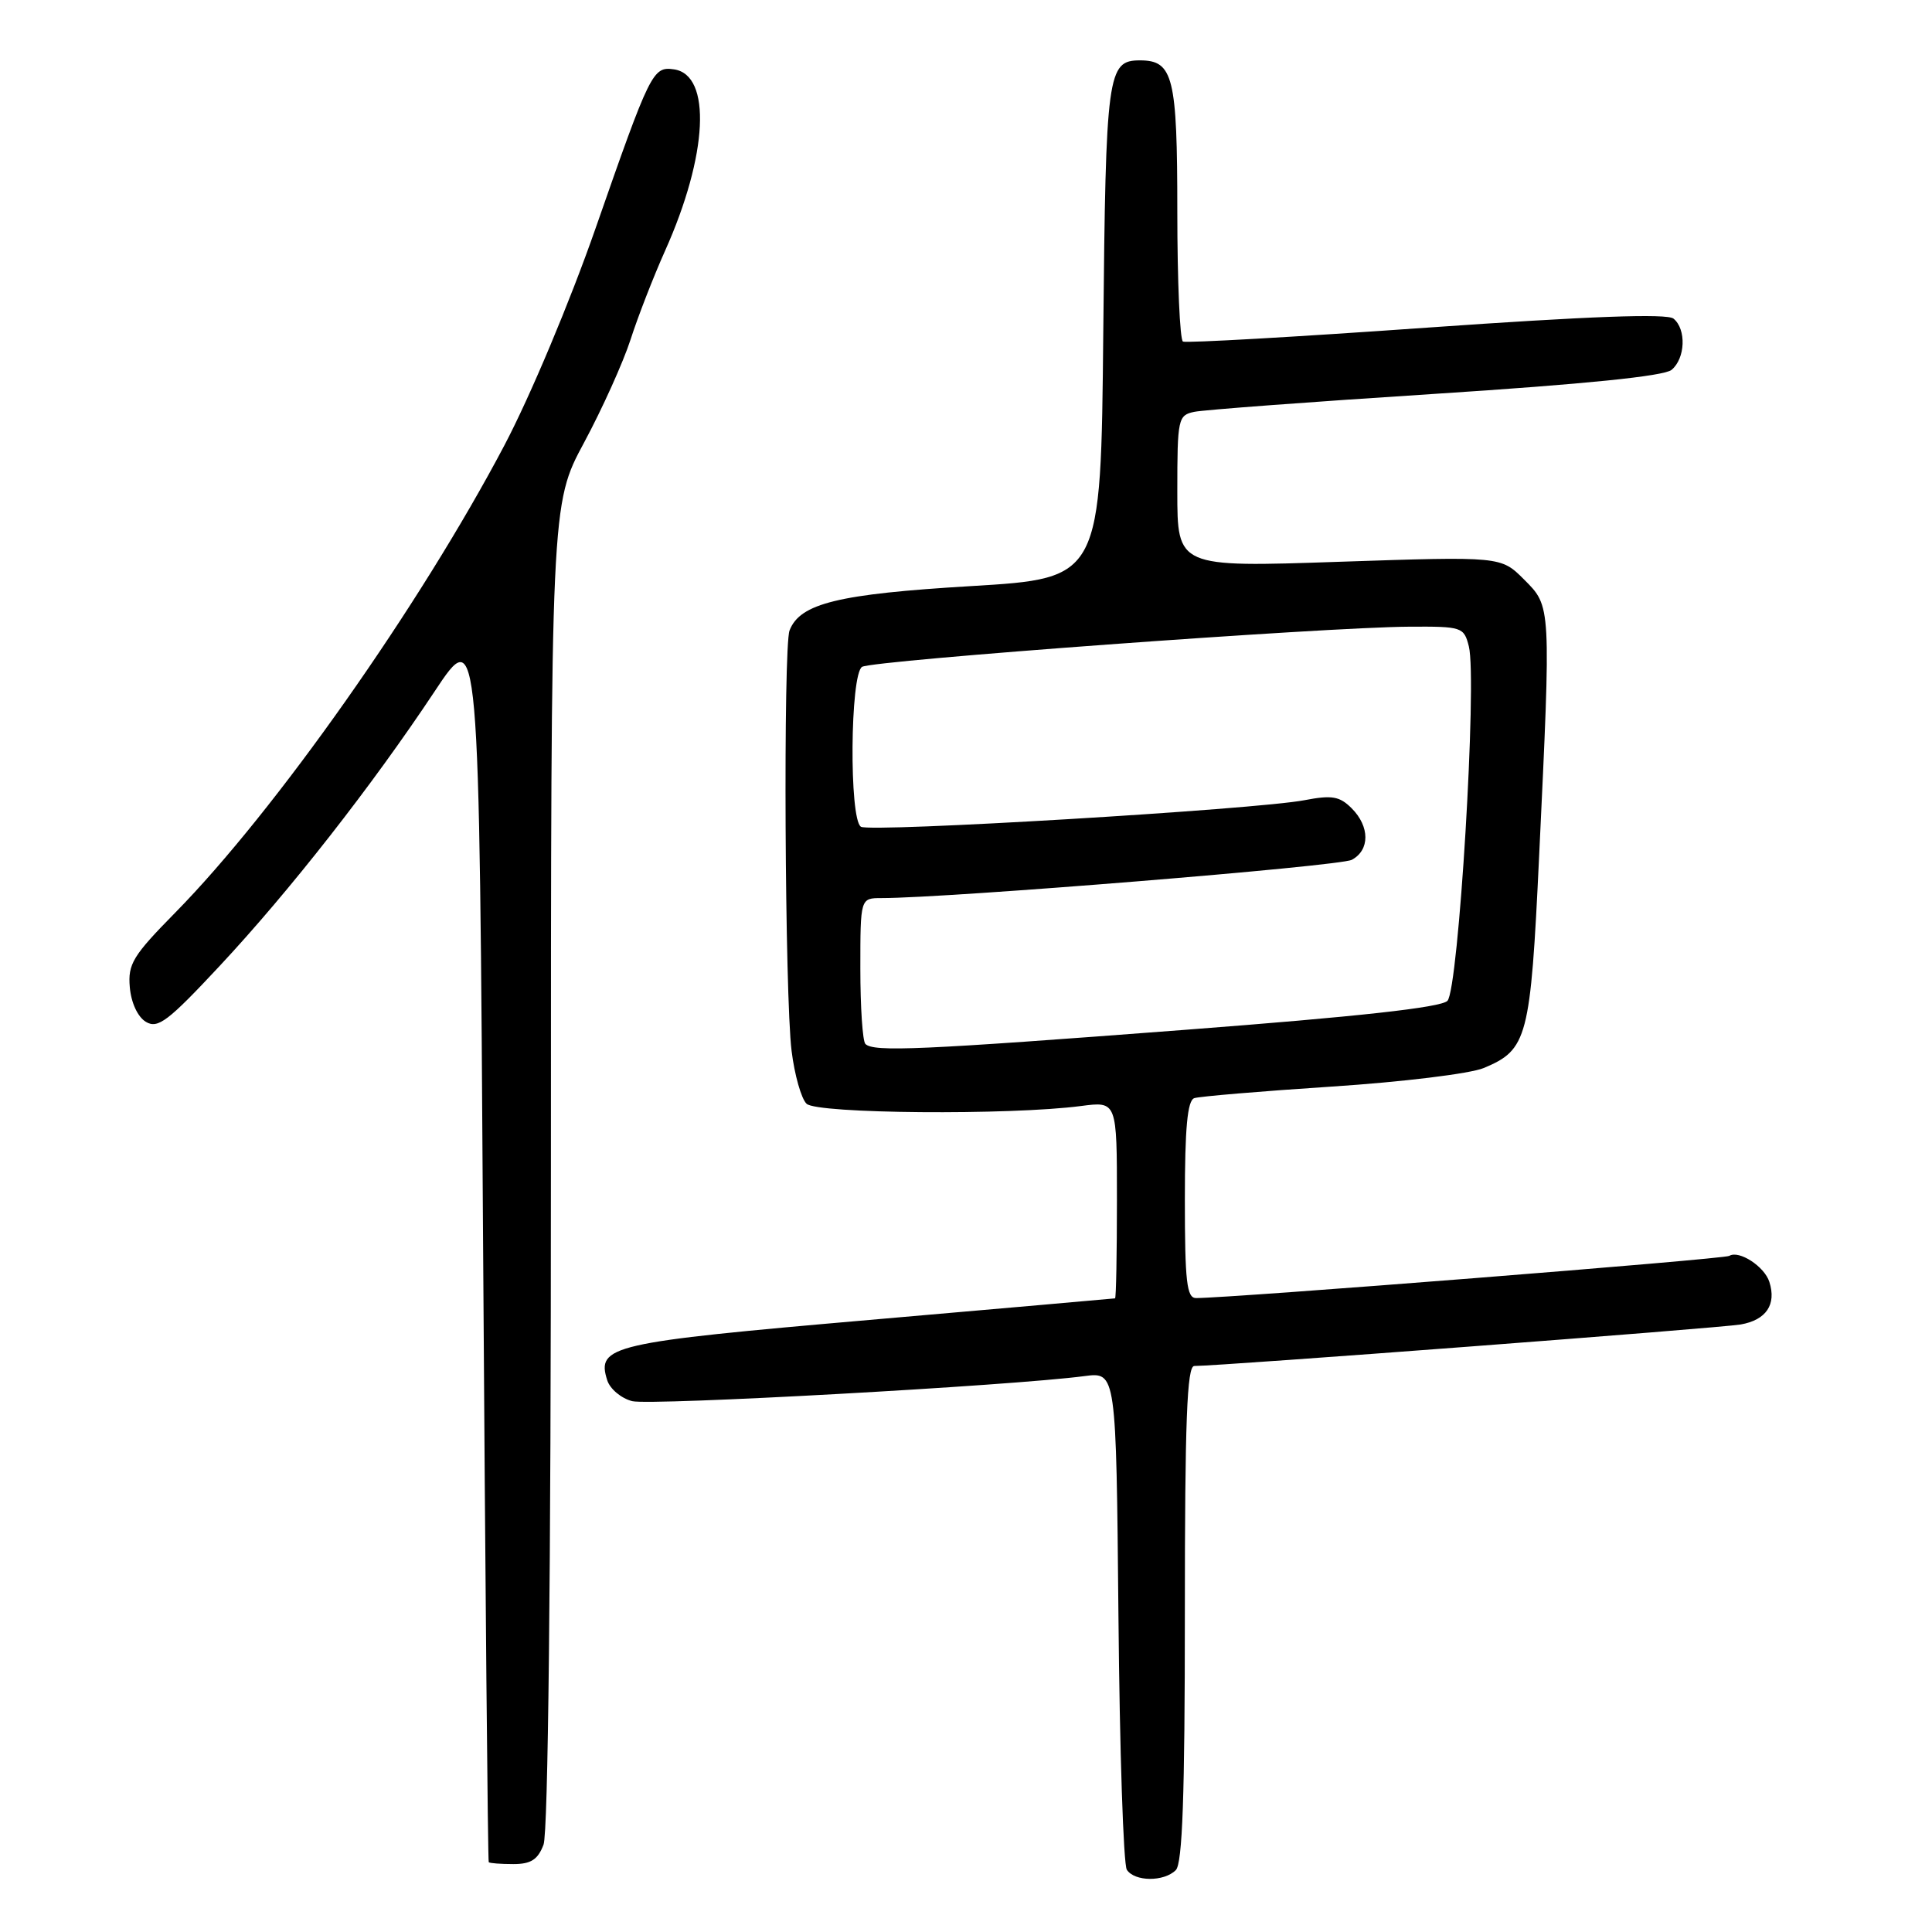 <?xml version="1.0" encoding="UTF-8" standalone="no"?>
<!DOCTYPE svg PUBLIC "-//W3C//DTD SVG 1.1//EN" "http://www.w3.org/Graphics/SVG/1.1/DTD/svg11.dtd" >
<svg xmlns="http://www.w3.org/2000/svg" xmlns:xlink="http://www.w3.org/1999/xlink" version="1.1" viewBox="0 0 256 256">
 <g >
 <path fill="currentColor"
d=" M 155.80 247.80 C 156.68 246.92 157.00 237.98 157.00 213.80 C 157.00 188.23 157.28 181.00 158.25 181.00 C 161.84 180.99 227.97 175.97 230.65 175.50 C 234.03 174.91 235.41 172.86 234.45 169.86 C 233.80 167.81 230.43 165.62 229.14 166.41 C 228.46 166.84 163.13 172.00 158.48 172.00 C 157.25 172.00 157.00 169.82 157.00 158.97 C 157.00 149.44 157.34 145.82 158.25 145.51 C 158.94 145.28 167.12 144.59 176.43 143.98 C 185.79 143.37 194.81 142.27 196.60 141.52 C 202.40 139.10 202.80 137.59 203.94 113.50 C 205.53 80.02 205.55 80.40 201.94 76.78 C 198.88 73.72 198.88 73.72 177.44 74.44 C 156.00 75.17 156.00 75.17 156.00 65.10 C 156.00 55.47 156.10 55.02 158.25 54.57 C 159.49 54.31 173.88 53.23 190.24 52.18 C 210.02 50.90 220.49 49.84 221.49 49.01 C 223.32 47.49 223.47 43.63 221.75 42.22 C 220.89 41.52 210.60 41.90 189.00 43.42 C 171.68 44.65 157.16 45.47 156.75 45.26 C 156.34 45.05 156.00 37.29 156.00 28.01 C 156.00 10.17 155.46 8.00 151.05 8.00 C 146.74 8.00 146.52 9.64 146.19 43.97 C 145.88 76.63 145.88 76.63 128.69 77.66 C 111.07 78.71 106.00 79.95 104.62 83.54 C 103.77 85.76 103.99 132.10 104.89 139.25 C 105.28 142.42 106.17 145.57 106.87 146.25 C 108.20 147.58 133.81 147.79 143.25 146.55 C 148.00 145.93 148.00 145.93 148.00 158.97 C 148.00 166.13 147.89 172.02 147.75 172.04 C 147.61 172.07 132.96 173.35 115.18 174.90 C 80.90 177.88 79.01 178.31 80.46 182.89 C 80.83 184.05 82.32 185.29 83.77 185.66 C 86.20 186.27 134.03 183.62 143.70 182.34 C 147.90 181.79 147.90 181.79 148.20 214.14 C 148.36 231.94 148.86 247.06 149.31 247.75 C 150.34 249.34 154.23 249.37 155.80 247.80 Z  M 72.02 244.43 C 72.63 242.84 73.00 208.79 73.00 154.34 C 73.00 66.81 73.00 66.81 77.39 58.65 C 79.80 54.17 82.57 48.02 83.55 45.00 C 84.52 41.98 86.58 36.68 88.12 33.24 C 93.81 20.55 94.33 9.91 89.30 9.19 C 86.50 8.79 86.17 9.46 78.92 30.24 C 75.52 39.98 70.26 52.51 66.84 59.00 C 55.66 80.21 36.46 107.47 23.22 120.93 C 17.60 126.64 16.93 127.74 17.20 130.82 C 17.38 132.88 18.25 134.75 19.33 135.40 C 20.92 136.35 22.26 135.33 29.10 128.00 C 38.39 118.05 49.30 104.11 57.60 91.60 C 63.50 82.70 63.50 82.70 64.01 164.60 C 64.30 209.64 64.64 246.61 64.76 246.75 C 64.89 246.89 66.36 247.00 68.02 247.00 C 70.35 247.00 71.27 246.41 72.02 244.43 Z  M 114.67 138.33 C 114.30 137.97 114.00 133.47 114.00 128.33 C 114.00 119.00 114.00 119.00 116.82 119.00 C 125.62 119.00 177.55 114.78 179.12 113.93 C 181.53 112.64 181.52 109.52 179.10 107.10 C 177.51 105.51 176.50 105.33 172.85 106.03 C 166.40 107.27 115.33 110.32 114.08 109.55 C 112.50 108.57 112.64 89.34 114.23 88.36 C 115.63 87.50 175.57 83.10 186.73 83.04 C 193.73 83.00 193.98 83.08 194.63 85.65 C 195.75 90.12 193.27 131.16 191.79 132.62 C 190.91 133.50 179.92 134.71 157.12 136.45 C 121.92 139.14 115.75 139.41 114.67 138.33 Z "/>
</g>
</svg>